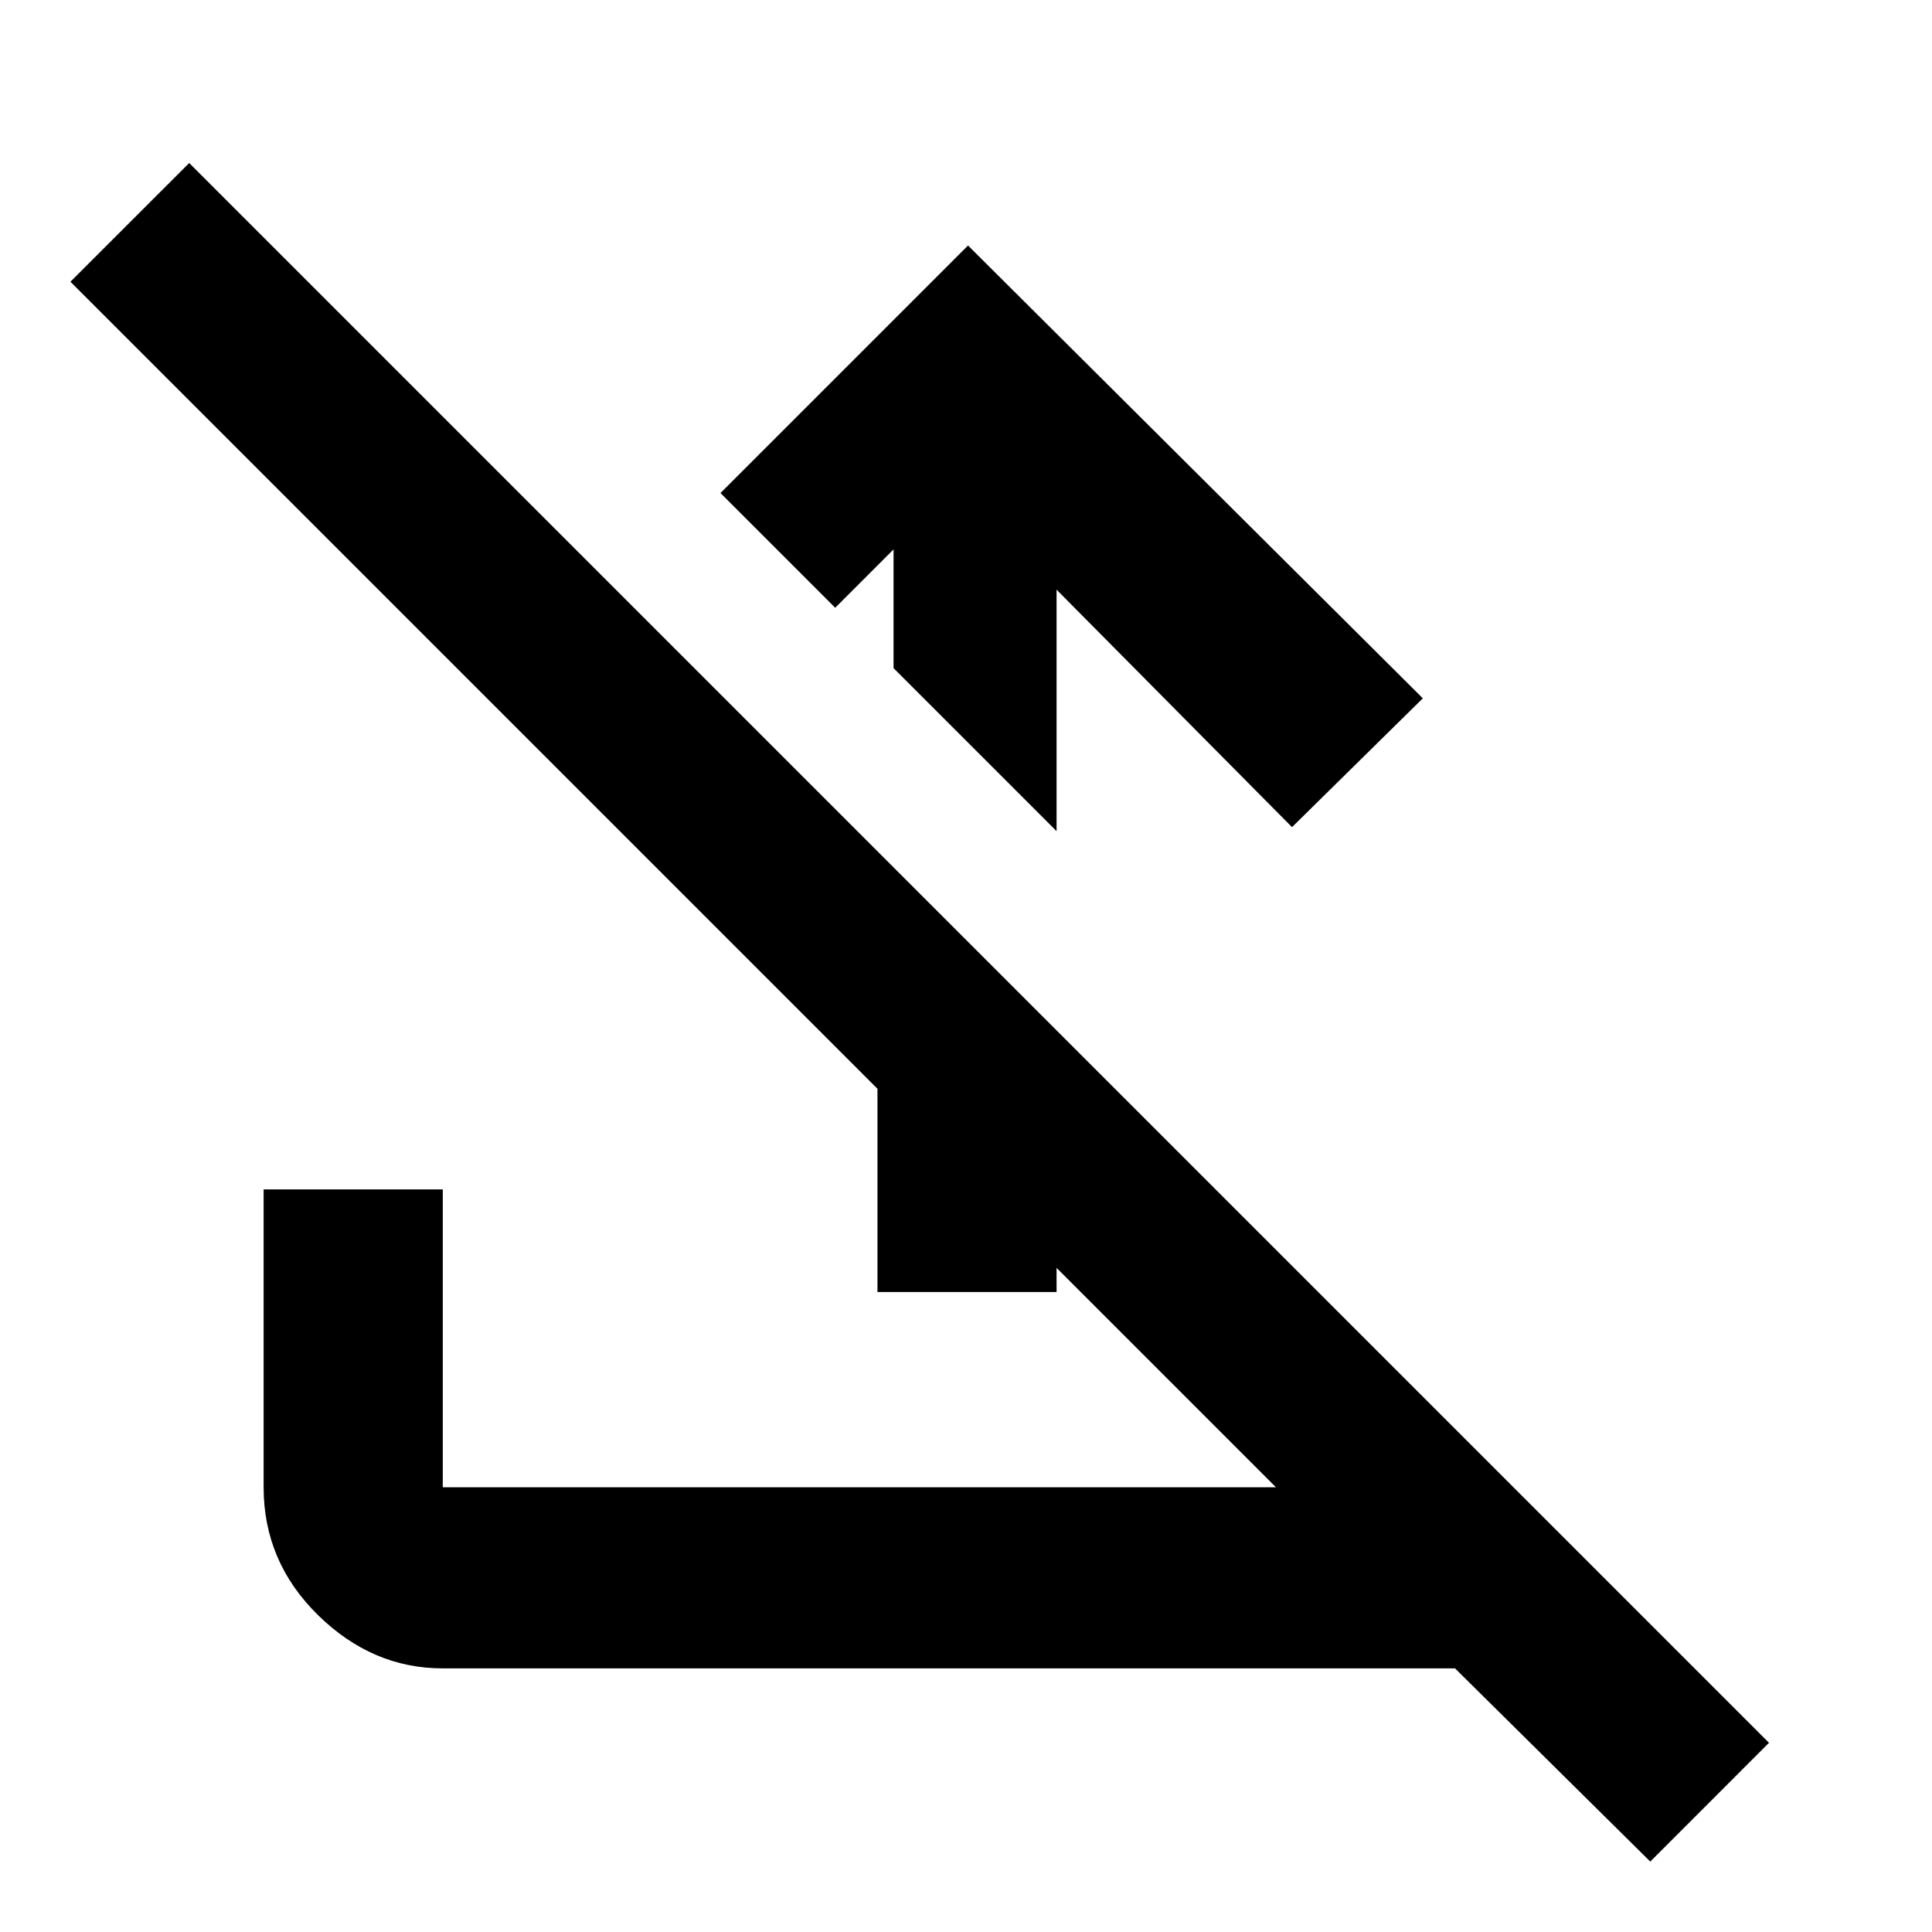 <svg xmlns="http://www.w3.org/2000/svg" height="40" width="40"><path d="m20.042 5.083 9.416 9.375-2.708 2.667-4.875-4.917v5L18.5 13.833v-2.458l-1.208 1.208-2.375-2.375ZM3.917 3.375l32.708 32.708-2.458 2.459-4.042-4H9.167q-1.459 0-2.584-1.104-1.125-1.105-1.125-2.646v-6.167h3.709v6.167h17.25L1.458 5.833Zm14.25 23.375v-9.125l3.708 3.708v5.417Z"/></svg>